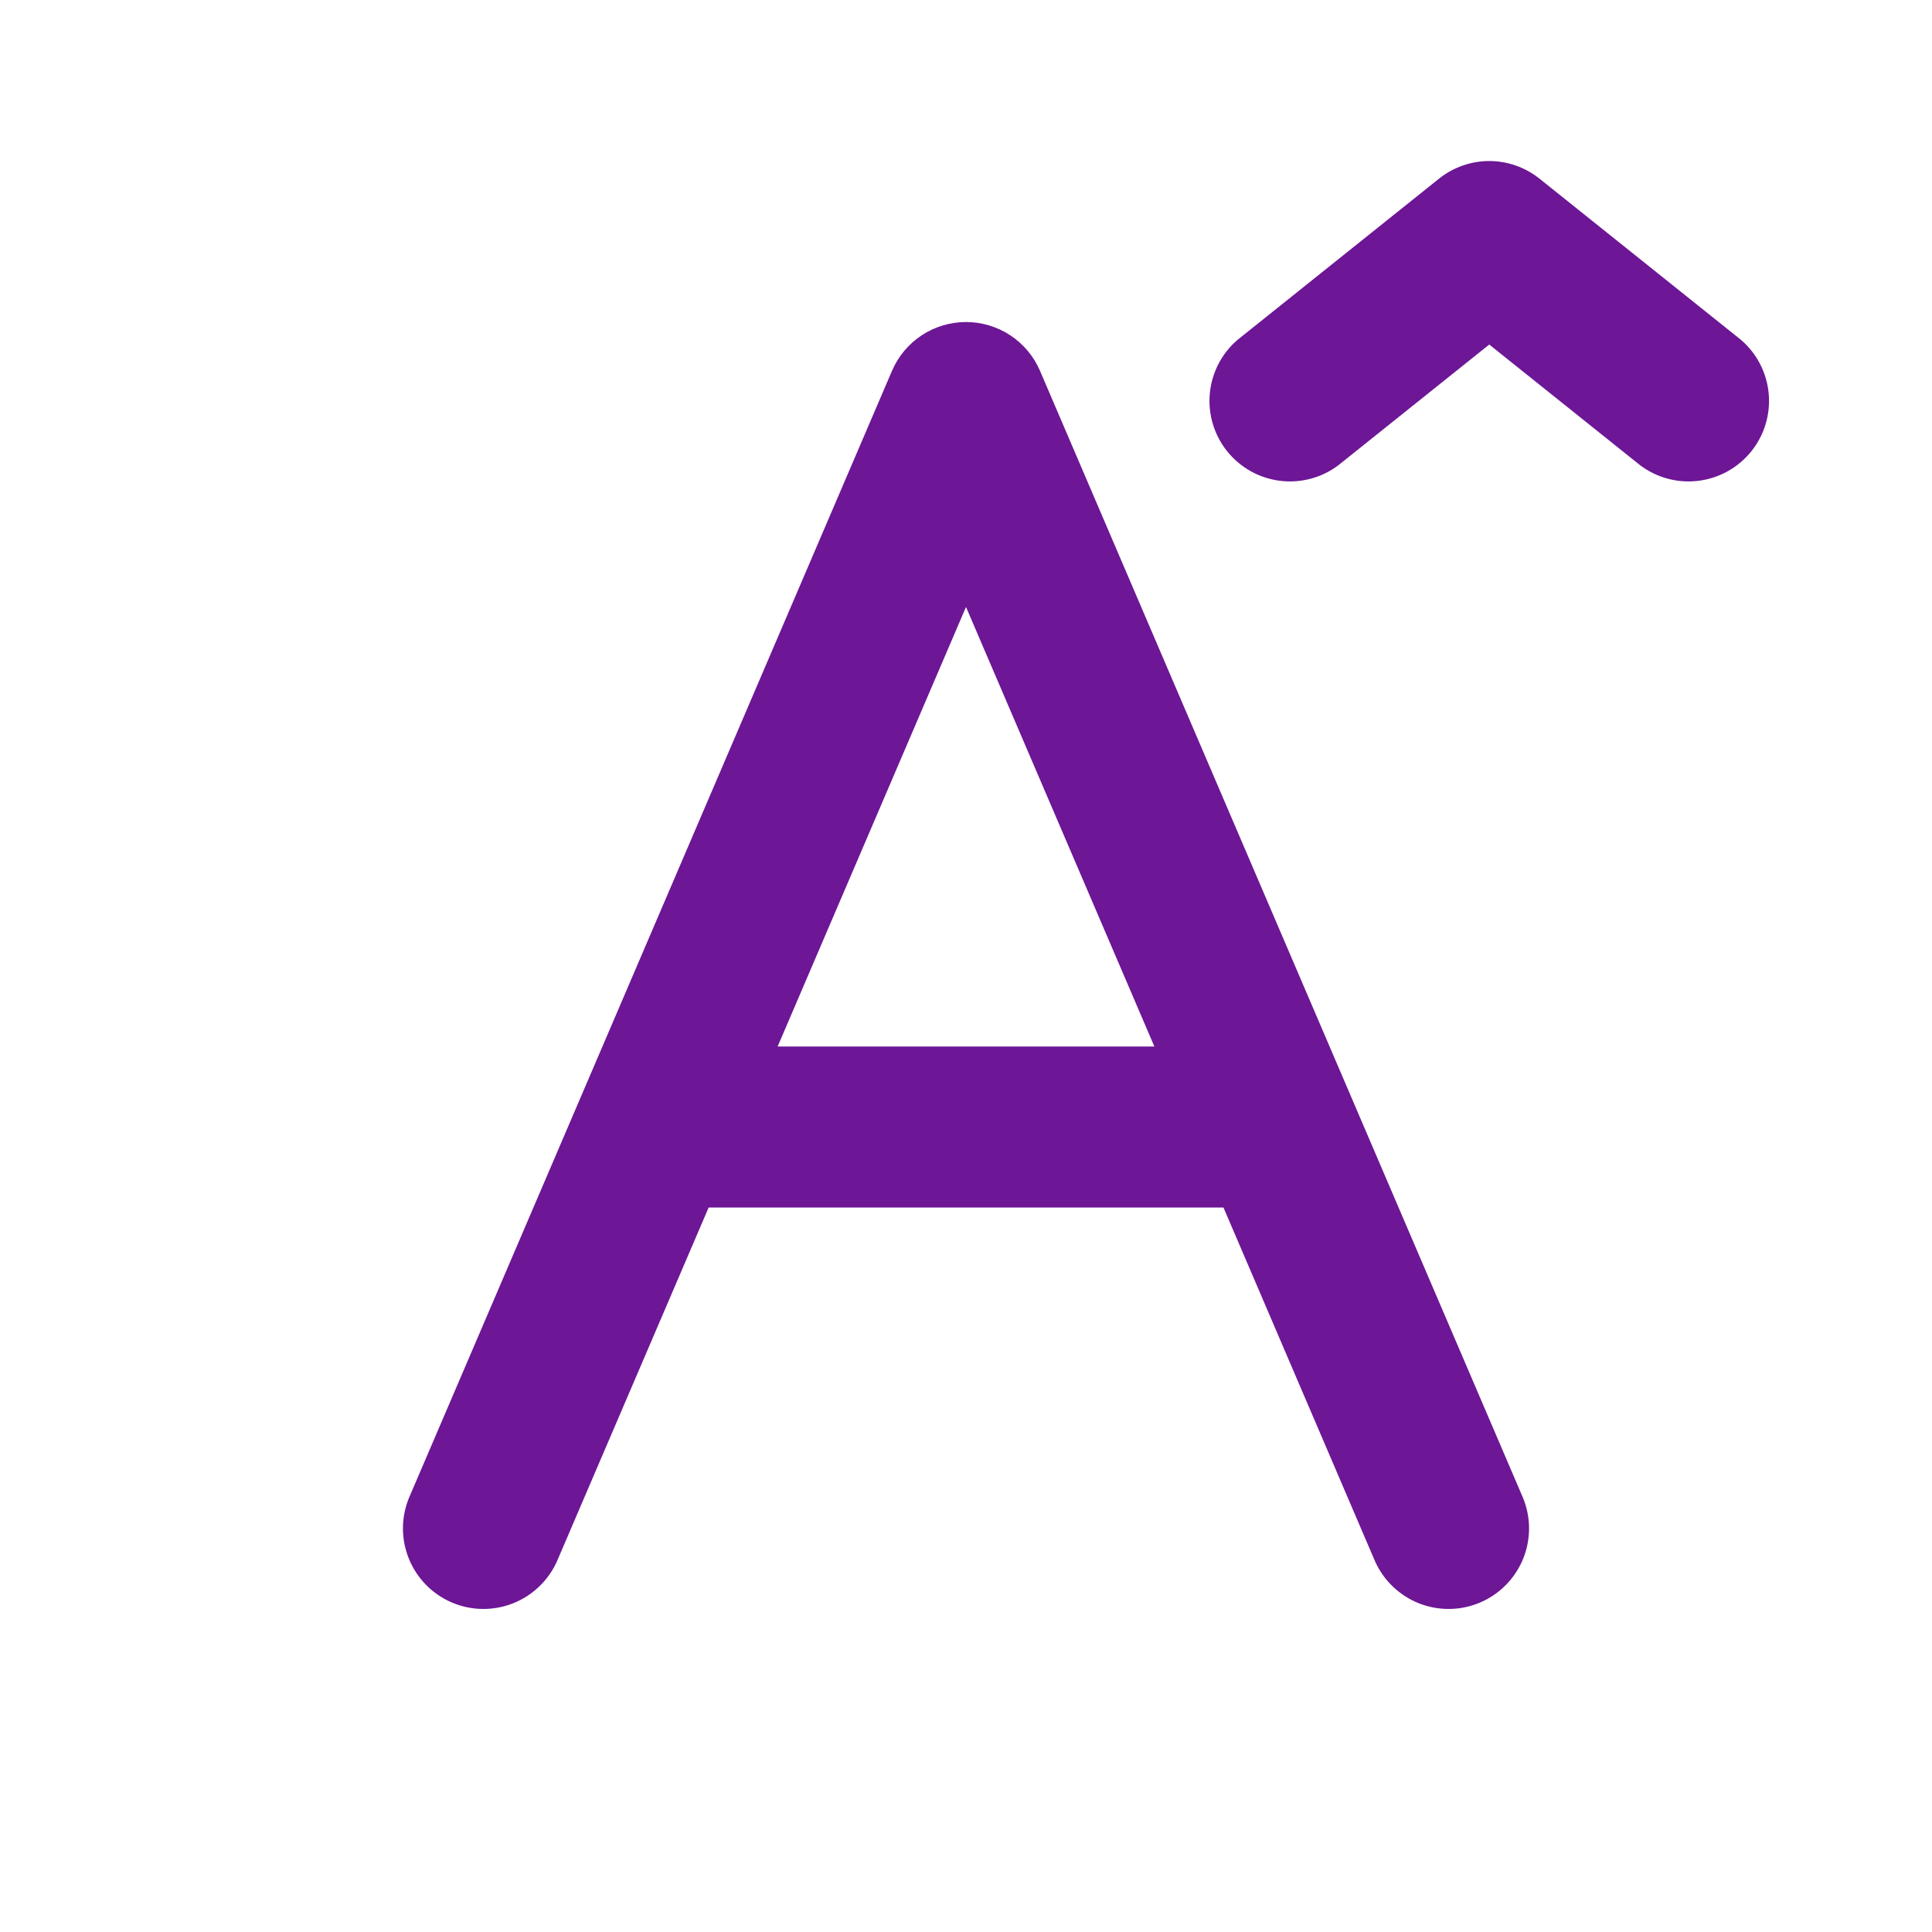 <svg width="54" height="54" viewBox="0 0 54 54" fill="none" xmlns="http://www.w3.org/2000/svg">
<path d="M37.406 13.005C36.939 13.356 36.353 13.512 35.773 13.438C35.193 13.365 34.665 13.069 34.299 12.613C33.934 12.157 33.76 11.576 33.815 10.994C33.87 10.412 34.149 9.875 34.594 9.495L40.219 4.995C40.618 4.676 41.114 4.501 41.625 4.501C42.136 4.501 42.632 4.676 43.031 4.995L48.656 9.495C49.101 9.875 49.38 10.412 49.435 10.994C49.49 11.576 49.317 12.157 48.951 12.613C48.586 13.069 48.057 13.365 47.477 13.438C46.897 13.512 46.311 13.356 45.844 13.005L41.625 9.63L37.406 13.005ZM29.068 10.364C28.894 9.959 28.606 9.614 28.238 9.372C27.871 9.13 27.44 9.001 27 9.001C26.56 9.001 26.129 9.13 25.762 9.372C25.394 9.614 25.106 9.959 24.932 10.364L11.432 41.864C11.207 42.41 11.206 43.023 11.43 43.571C11.653 44.118 12.083 44.556 12.626 44.789C13.169 45.022 13.783 45.031 14.333 44.816C14.884 44.6 15.327 44.176 15.568 43.637L19.807 33.75H34.196L38.432 43.637C38.673 44.176 39.117 44.6 39.667 44.816C40.218 45.031 40.831 45.022 41.374 44.789C41.917 44.556 42.347 44.118 42.571 43.571C42.794 43.023 42.793 42.41 42.568 41.864L29.068 10.364ZM27 16.965L32.265 29.25H21.735L27 16.965Z" fill="#6D1696"/>
</svg>
